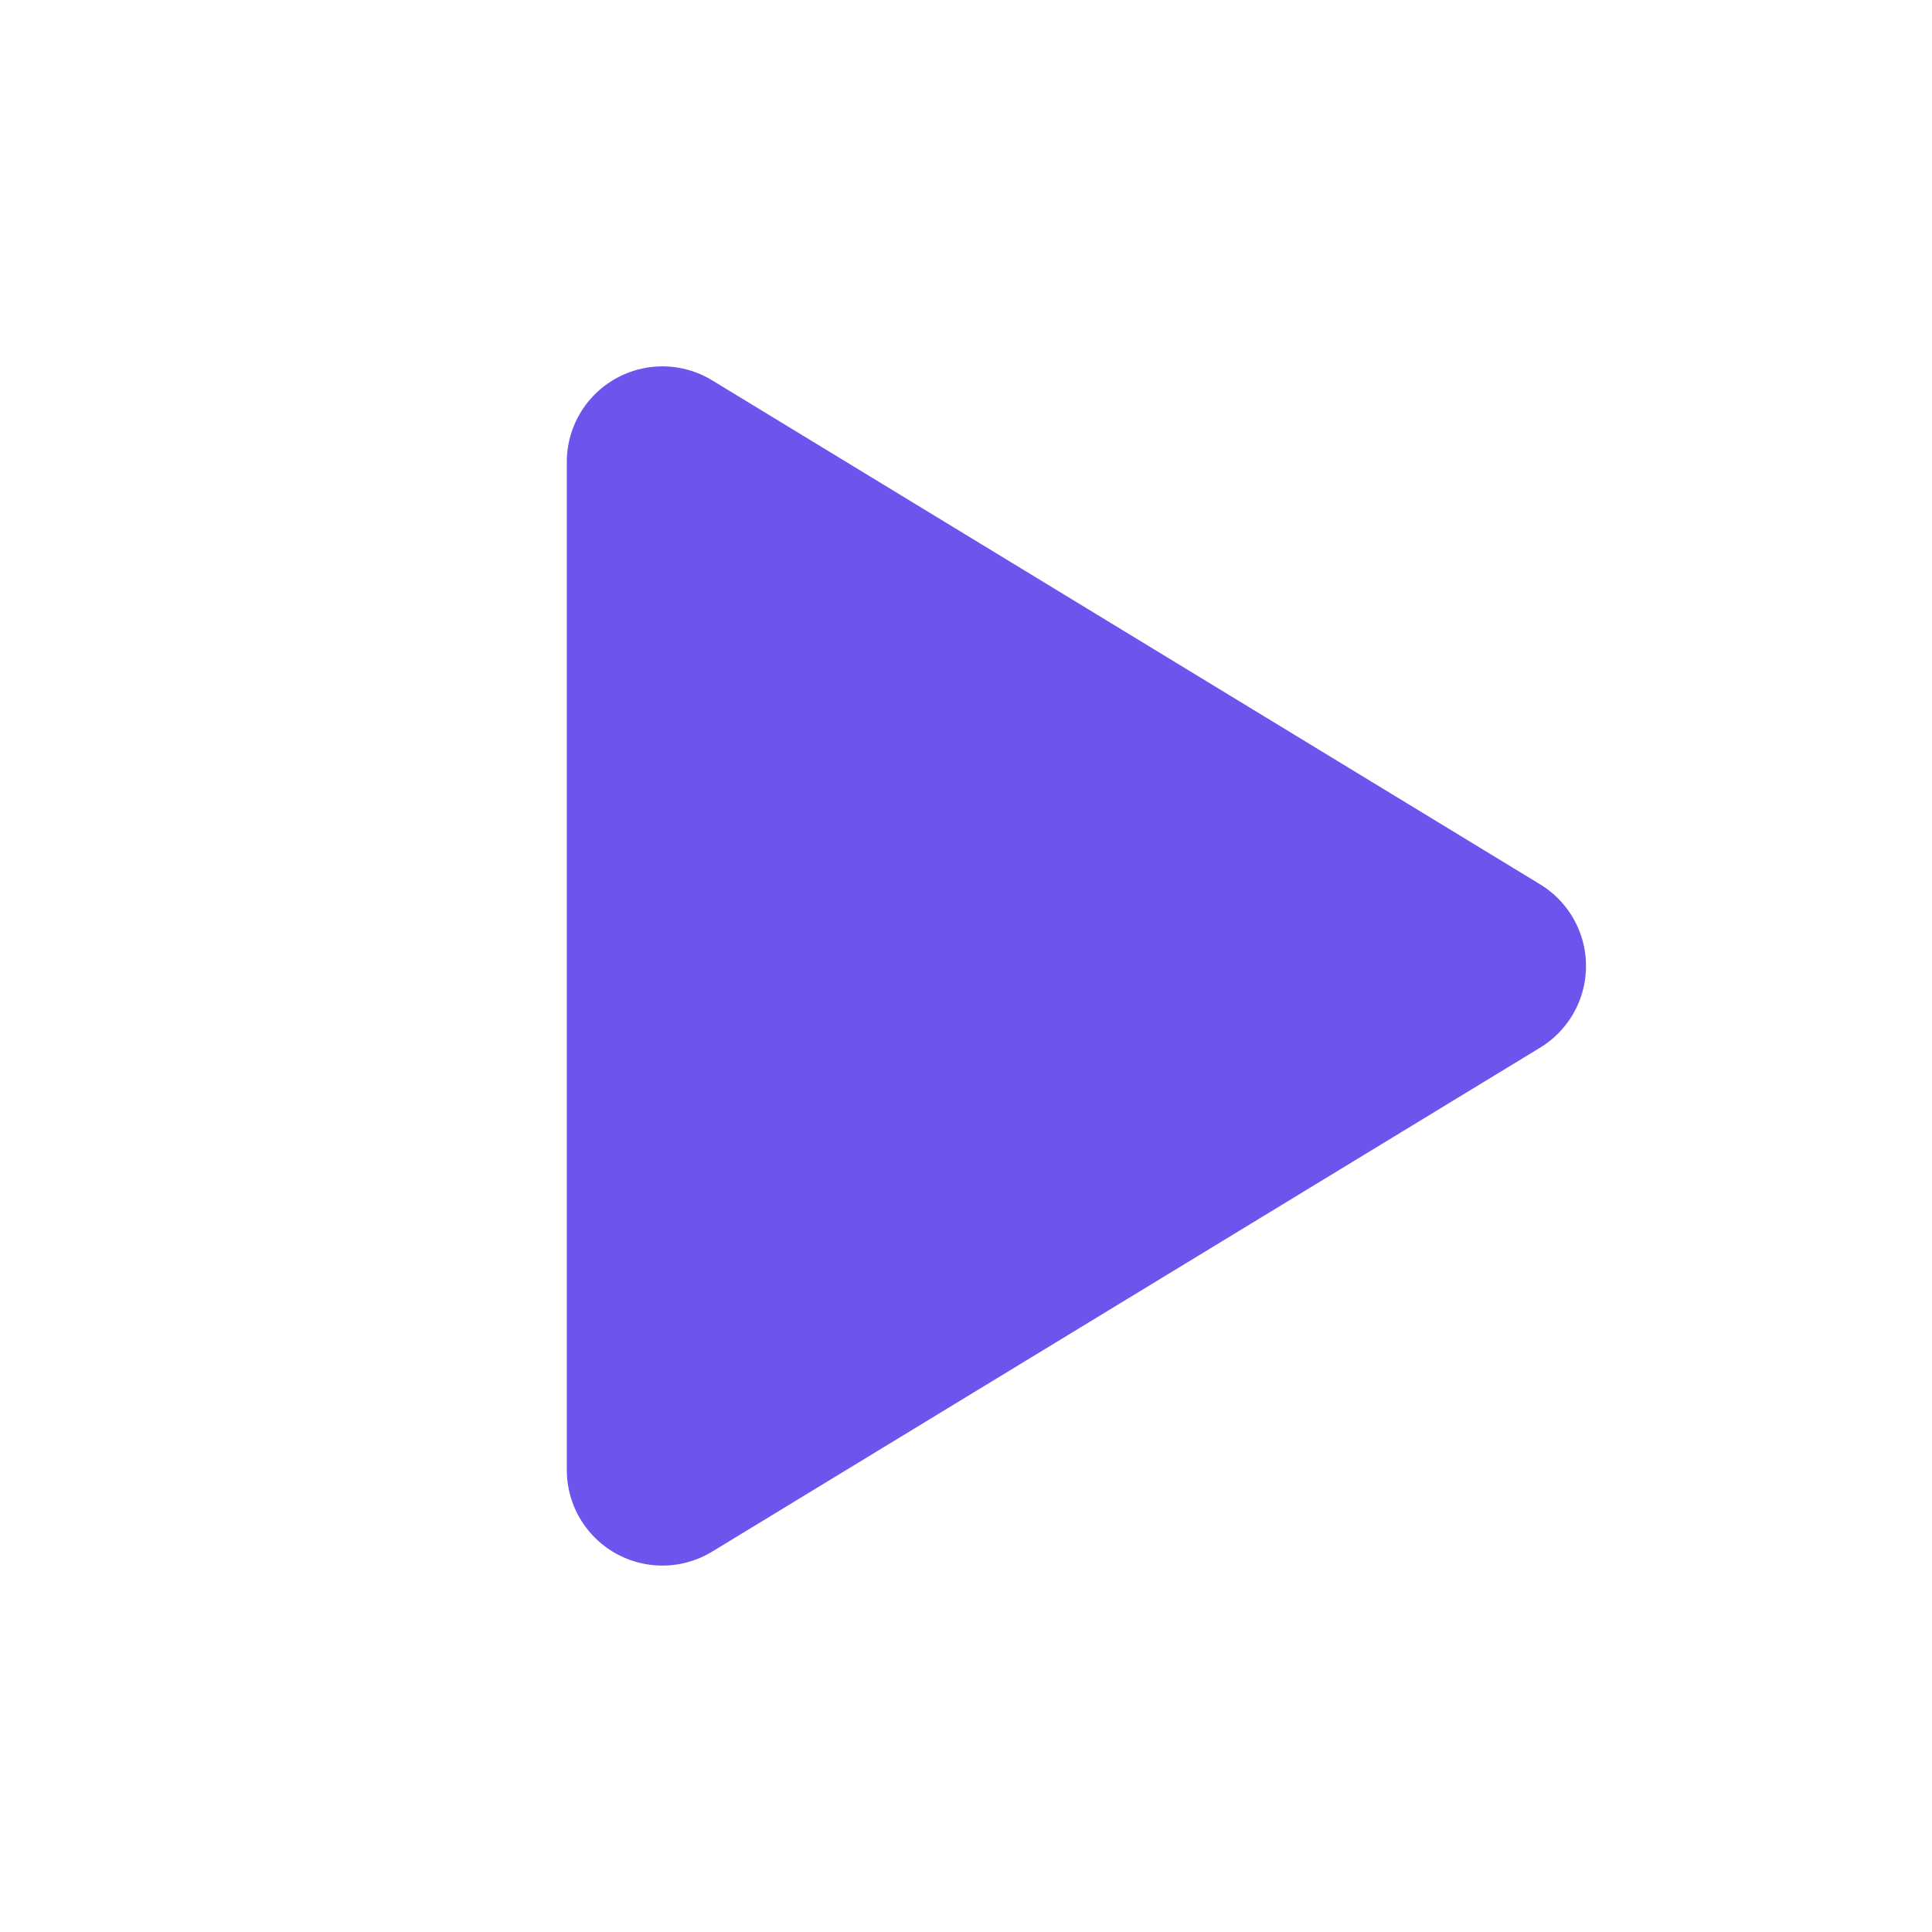 <?xml version="1.0" encoding="UTF-8" standalone="no"?>
<!-- Created with Inkscape (http://www.inkscape.org/) -->

<svg
   xmlns:dc="http://purl.org/dc/elements/1.1/"
   xmlns:cc="http://creativecommons.org/ns#"
   xmlns:rdf="http://www.w3.org/1999/02/22-rdf-syntax-ns#"
   xmlns:svg="http://www.w3.org/2000/svg"
   xmlns="http://www.w3.org/2000/svg"
   xmlns:sodipodi="http://sodipodi.sourceforge.net/DTD/sodipodi-0.dtd"
   xmlns:inkscape="http://www.inkscape.org/namespaces/inkscape"
   width="9.878mm"
   height="9.878mm"
   viewBox="0 0 35 35"
   id="svg5234"
   version="1.1"
   inkscape:version="0.91 r13725"
   sodipodi:docname="play.svg">
  <defs
     id="defs5236" />
  <sodipodi:namedview
     id="base"
     pagecolor="#ffffff"
     bordercolor="#666666"
     borderopacity="1.0"
     inkscape:pageopacity="0.0"
     inkscape:pageshadow="2"
     inkscape:zoom="11.2"
     inkscape:cx="7.5863048"
     inkscape:cy="38.687847"
     inkscape:document-units="px"
     inkscape:current-layer="layer1"
     showgrid="true"
     fit-margin-top="0"
     fit-margin-left="0"
     fit-margin-right="0"
     fit-margin-bottom="0"
     inkscape:window-width="1366"
     inkscape:window-height="741"
     inkscape:window-x="0"
     inkscape:window-y="27"
     inkscape:window-maximized="1"
     inkscape:snap-text-baseline="true"
     inkscape:snap-page="true"
     inkscape:snap-center="false"
     inkscape:snap-object-midpoints="false"
     inkscape:snap-bbox="false"
     inkscape:bbox-paths="true"
     inkscape:bbox-nodes="true"
     inkscape:snap-bbox-edge-midpoints="true"
     inkscape:snap-bbox-midpoints="true"
     inkscape:object-paths="false"
     inkscape:snap-intersection-paths="false"
     inkscape:object-nodes="true"
     inkscape:snap-smooth-nodes="true" />
  <g
     inkscape:label="Tavolo 1"
     inkscape:groupmode="layer"
     id="layer1"
     transform="translate(-548.214,-489.148)">
    <path
       inkscape:connector-curvature="0"
       id="path5146"
       d="m 560.214,497.517 0,18.261 15,-9.13 z"
       style="fill:#6e54ed;fill-opacity:1;fill-rule:evenodd;stroke:#6e54ed;stroke-width:3.464px;stroke-linecap:butt;stroke-linejoin:round;stroke-opacity:1" />
  </g>
</svg>
